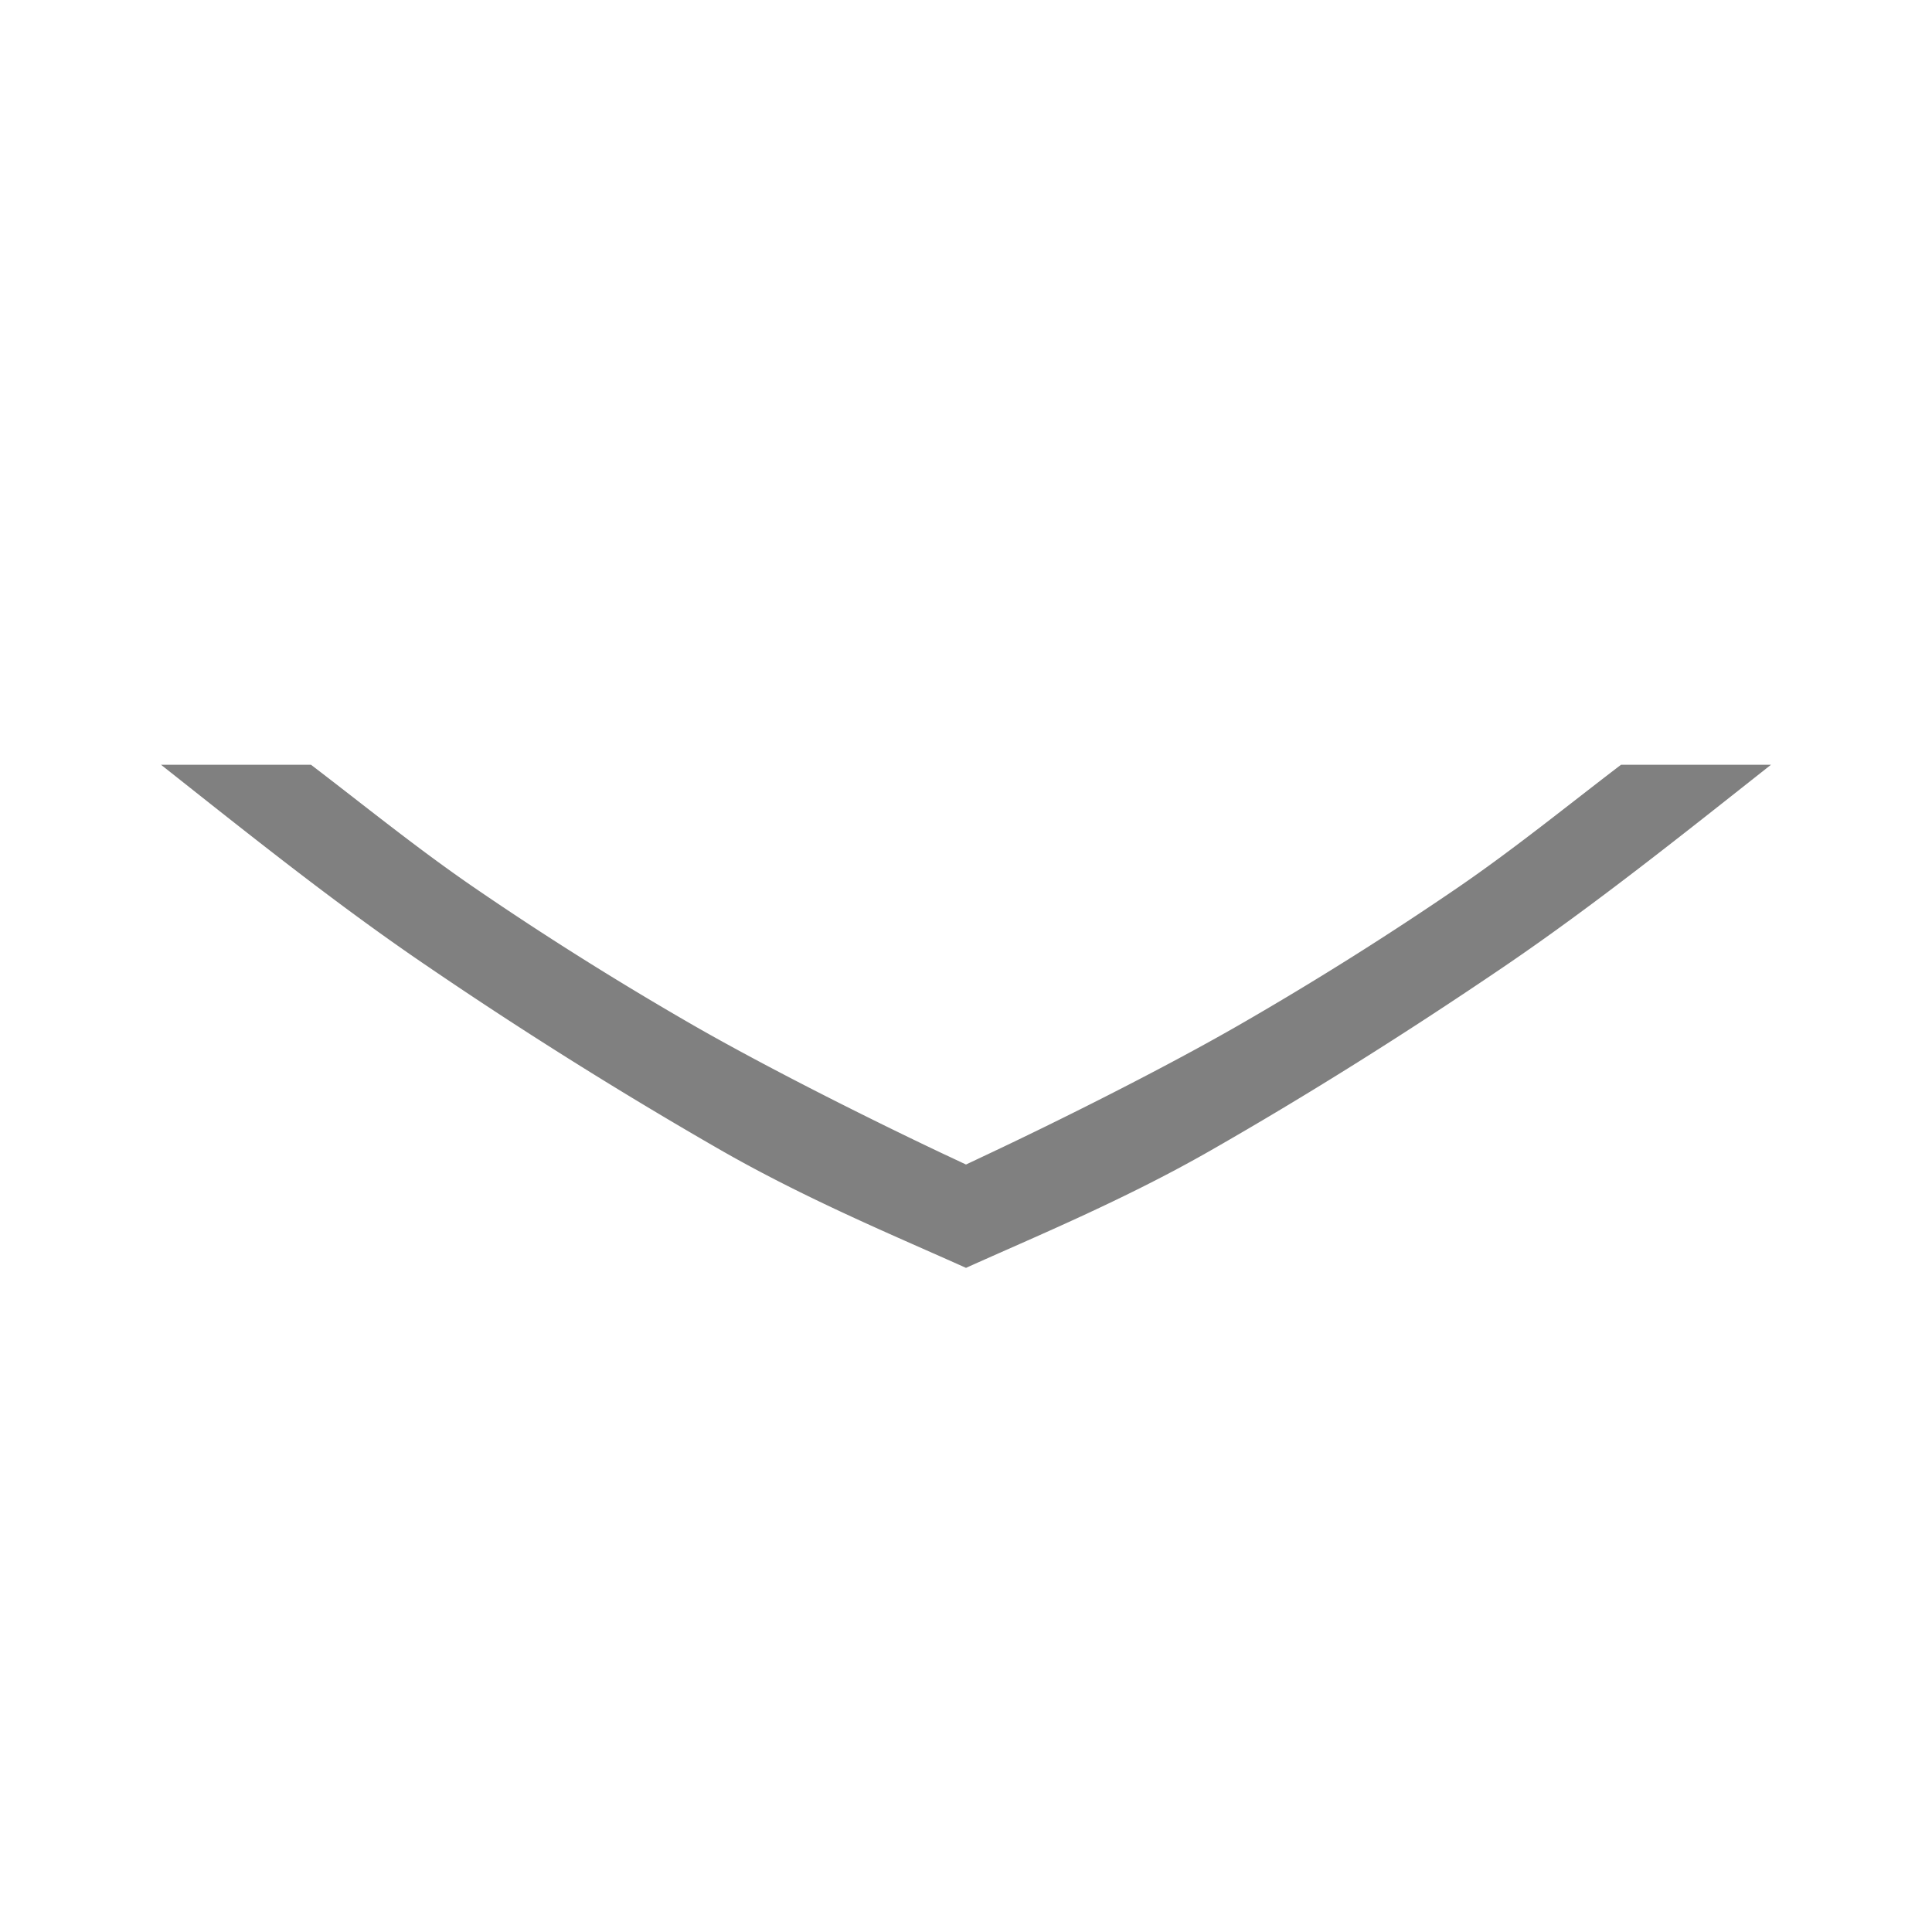 <?xml version="1.0" encoding="UTF-8" standalone="no"?>
<svg
   height="24"
   width="24"
   version="1.1"
   id="svg4"
   sodipodi:docname="down.svg"
   inkscape:version="1.1 (ce6663b3b7, 2021-05-25)"
   xmlns:inkscape="http://www.inkscape.org/namespaces/inkscape"
   xmlns:sodipodi="http://sodipodi.sourceforge.net/DTD/sodipodi-0.dtd"
   xmlns="http://www.w3.org/2000/svg"
   xmlns:svg="http://www.w3.org/2000/svg">
  <defs
     id="defs8" />
  <sodipodi:namedview
     id="namedview6"
     pagecolor="#ffffff"
     bordercolor="#666666"
     borderopacity="1.0"
     inkscape:pageshadow="2"
     inkscape:pageopacity="0.0"
     inkscape:pagecheckerboard="0"
     showgrid="false"
     inkscape:snap-page="true"
     inkscape:zoom="28"
     inkscape:cx="6.2321429"
     inkscape:cy="9.125"
     inkscape:window-width="1920"
     inkscape:window-height="1016"
     inkscape:window-x="0"
     inkscape:window-y="27"
     inkscape:window-maximized="1"
     inkscape:current-layer="svg4" />
  <path
     d="m 22,9.5 c -1.093,0.863 -2.196,1.746 -3.32,2.51 -1.25,0.849 -2.465,1.609 -3.64,2.281 -1.085,0.621 -2.217,1.087 -3.04,1.459 -0.823,-0.371 -1.955,-0.838 -3.04,-1.459 a 56.024,56.024 0 0 1 -3.64,-2.281 c -1.125,-0.762 -2.228,-1.646 -3.32,-2.51 h 1.863 c 0.655,0.5 1.327,1.046 2.031,1.528 0.887,0.608 1.796,1.177 2.725,1.712 0.944,0.541 2.24,1.188 3.125,1.606 h 0.001 l 0.255,0.12 0.254,-0.12 c 0.887,-0.417 2.184,-1.065 3.126,-1.606 a 41.475,41.475 0 0 0 2.726,-1.712 c 0.703,-0.481 1.375,-1.028 2.031,-1.528 z"
     fill="#808080"
     id="path2"
     style="stroke-width:1" />
</svg>
